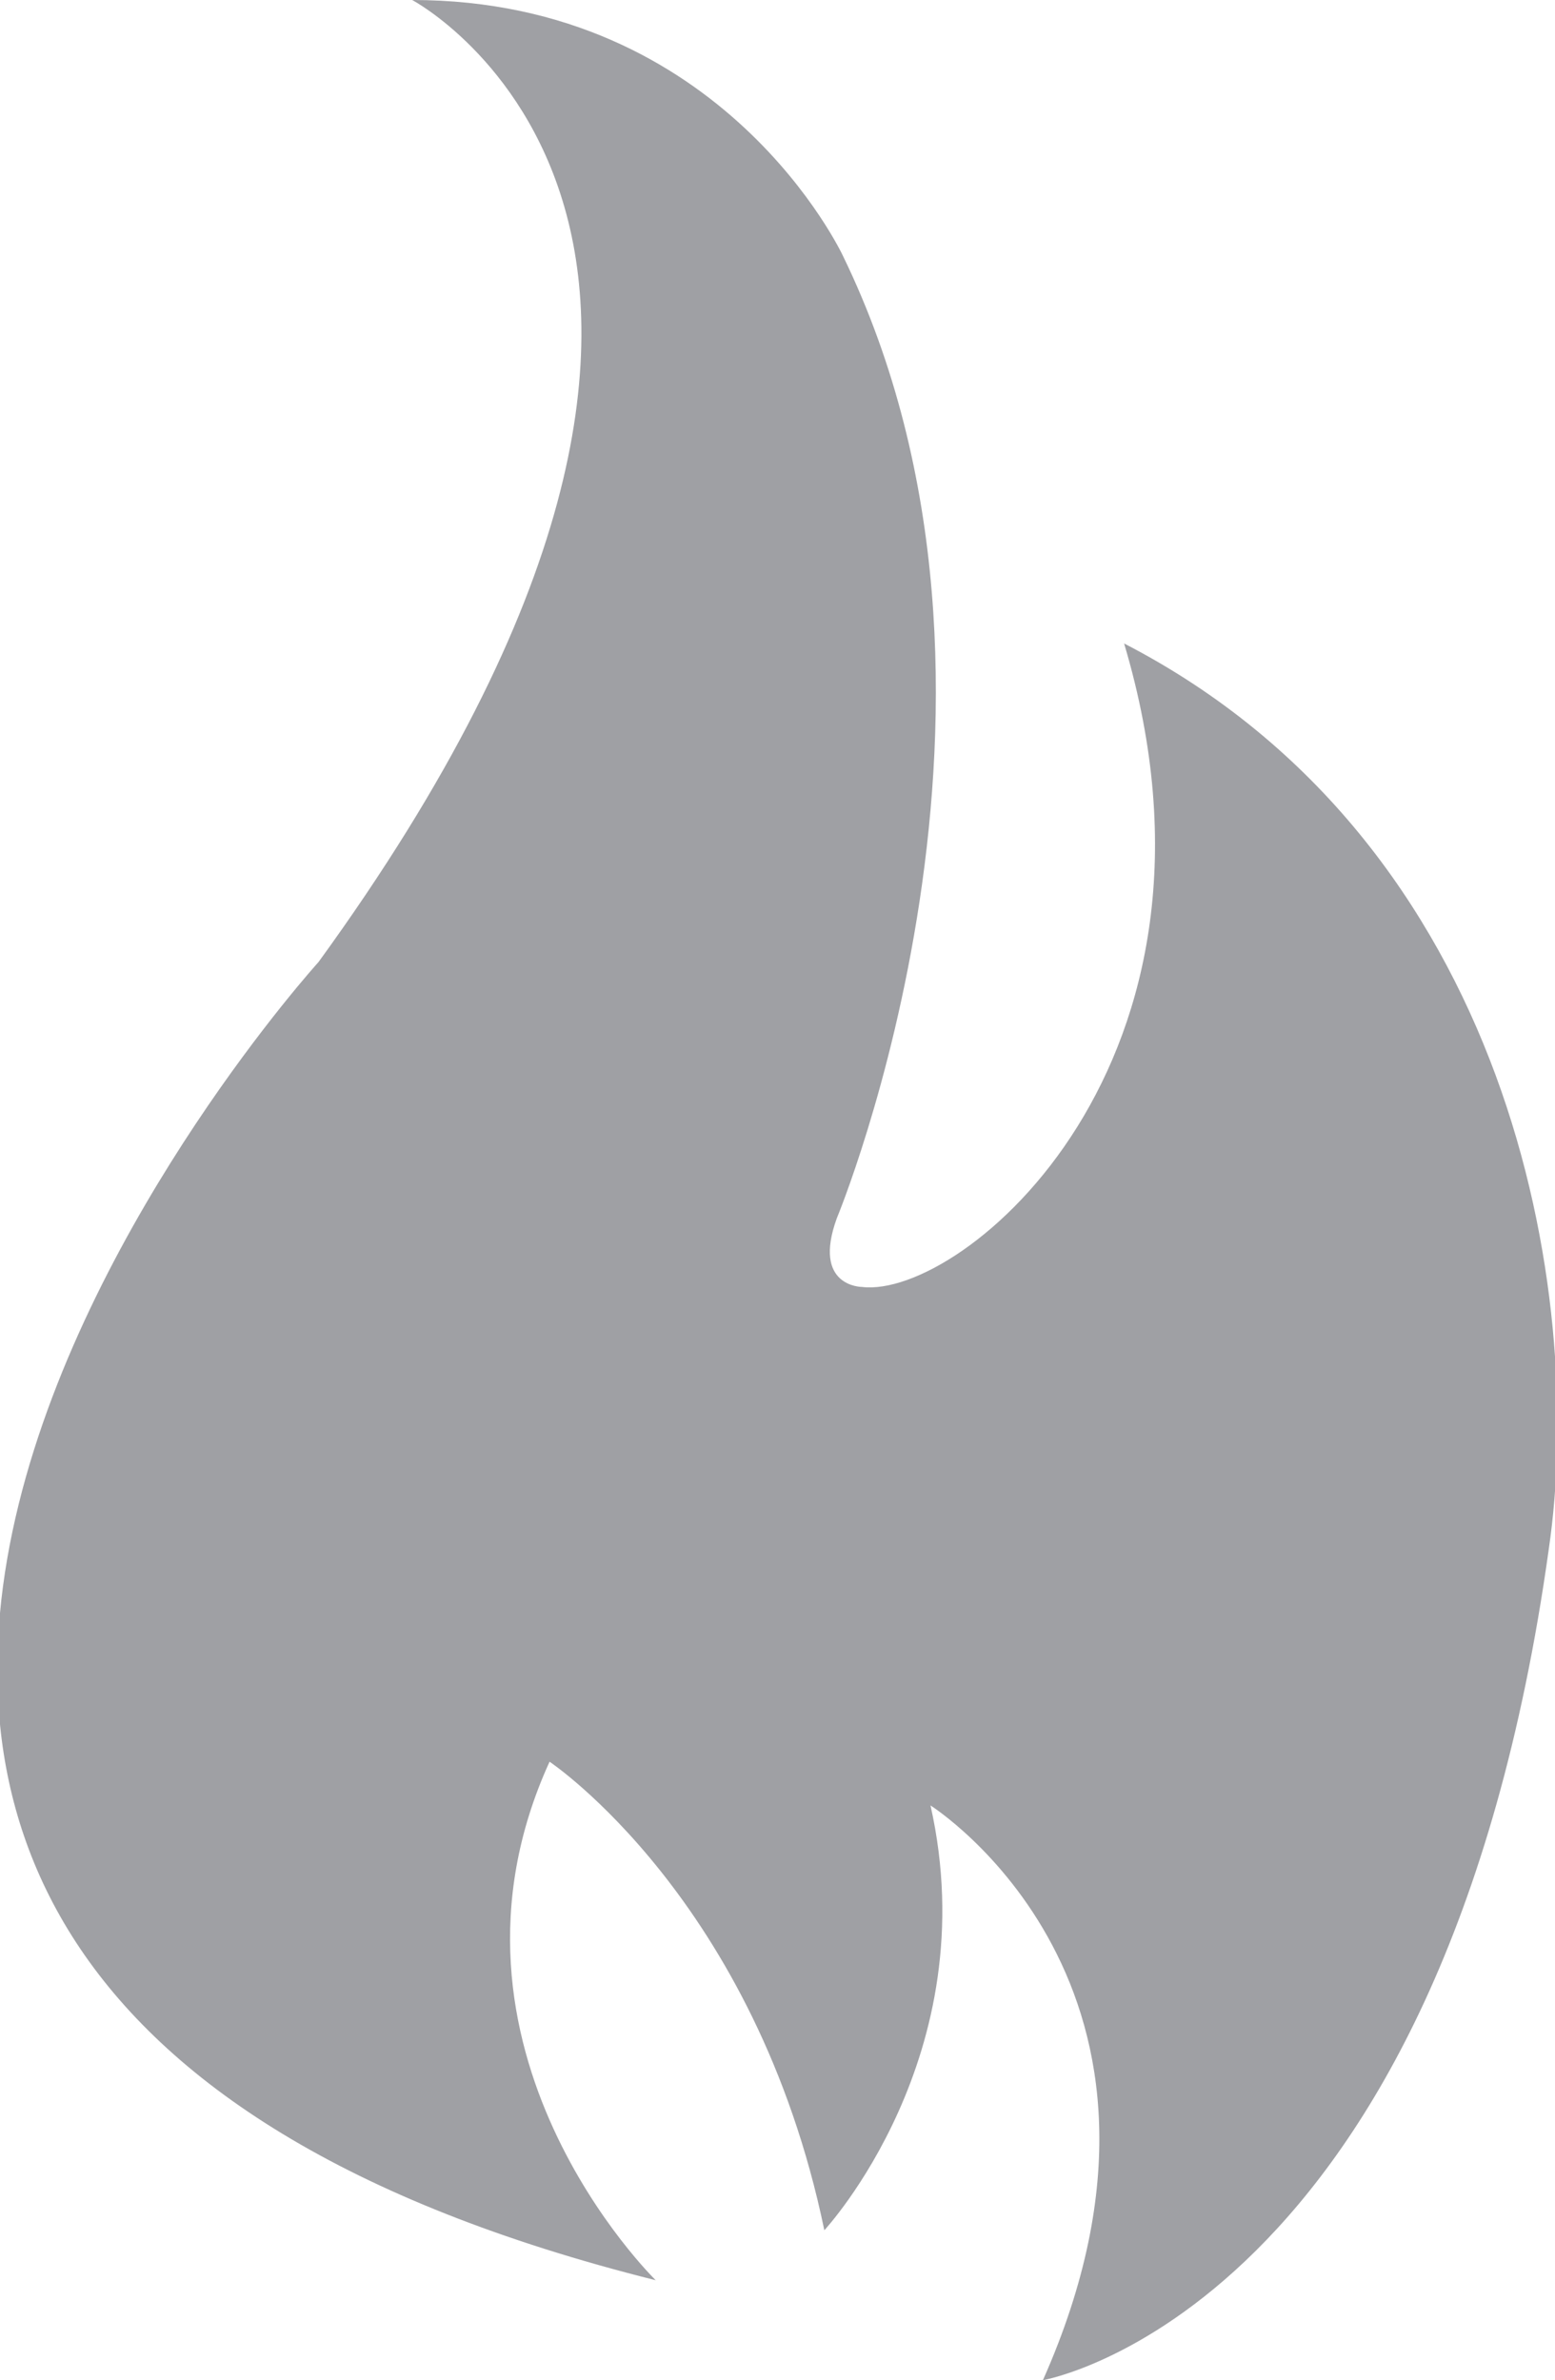 <?xml version="1.0" encoding="utf-8"?>
<!-- Generator: Adobe Illustrator 20.0.0, SVG Export Plug-In . SVG Version: 6.00 Build 0)  -->
<svg version="1.1" id="Layer_1" xmlns="http://www.w3.org/2000/svg" xmlns:xlink="http://www.w3.org/1999/xlink" x="0px" y="0px"
	 width="24.9px" height="38.1px" viewBox="0 0 24.9 38.1" style="enable-background:new 0 0 24.9 38.1;" xml:space="preserve">
<style type="text/css">
	.st0{fill:#9FA0A4;}
</style>
<path class="st0" d="M6.6,0c0,0,7,3.7-1.5,15.4c0,0-14.6,16.1,5.4,21.1c0,0-3.8-3.7-1.7-8.3c0,0,3.3,2.2,4.4,7.5
	c0,0,2.6-2.8,1.7-6.8c0,0,4.6,2.9,1.8,9.2c0,0,6.4-1.1,8.1-13.3c0.6-4.1-0.6-11.3-6.8-14.5c2,6.7-2.6,10.5-4.2,10.3
	c0,0-0.8,0-0.4-1.1c0,0,3.5-8.4,0.1-15.4C13.5,4.1,11.6,0,6.6,0z"/>
</svg>
